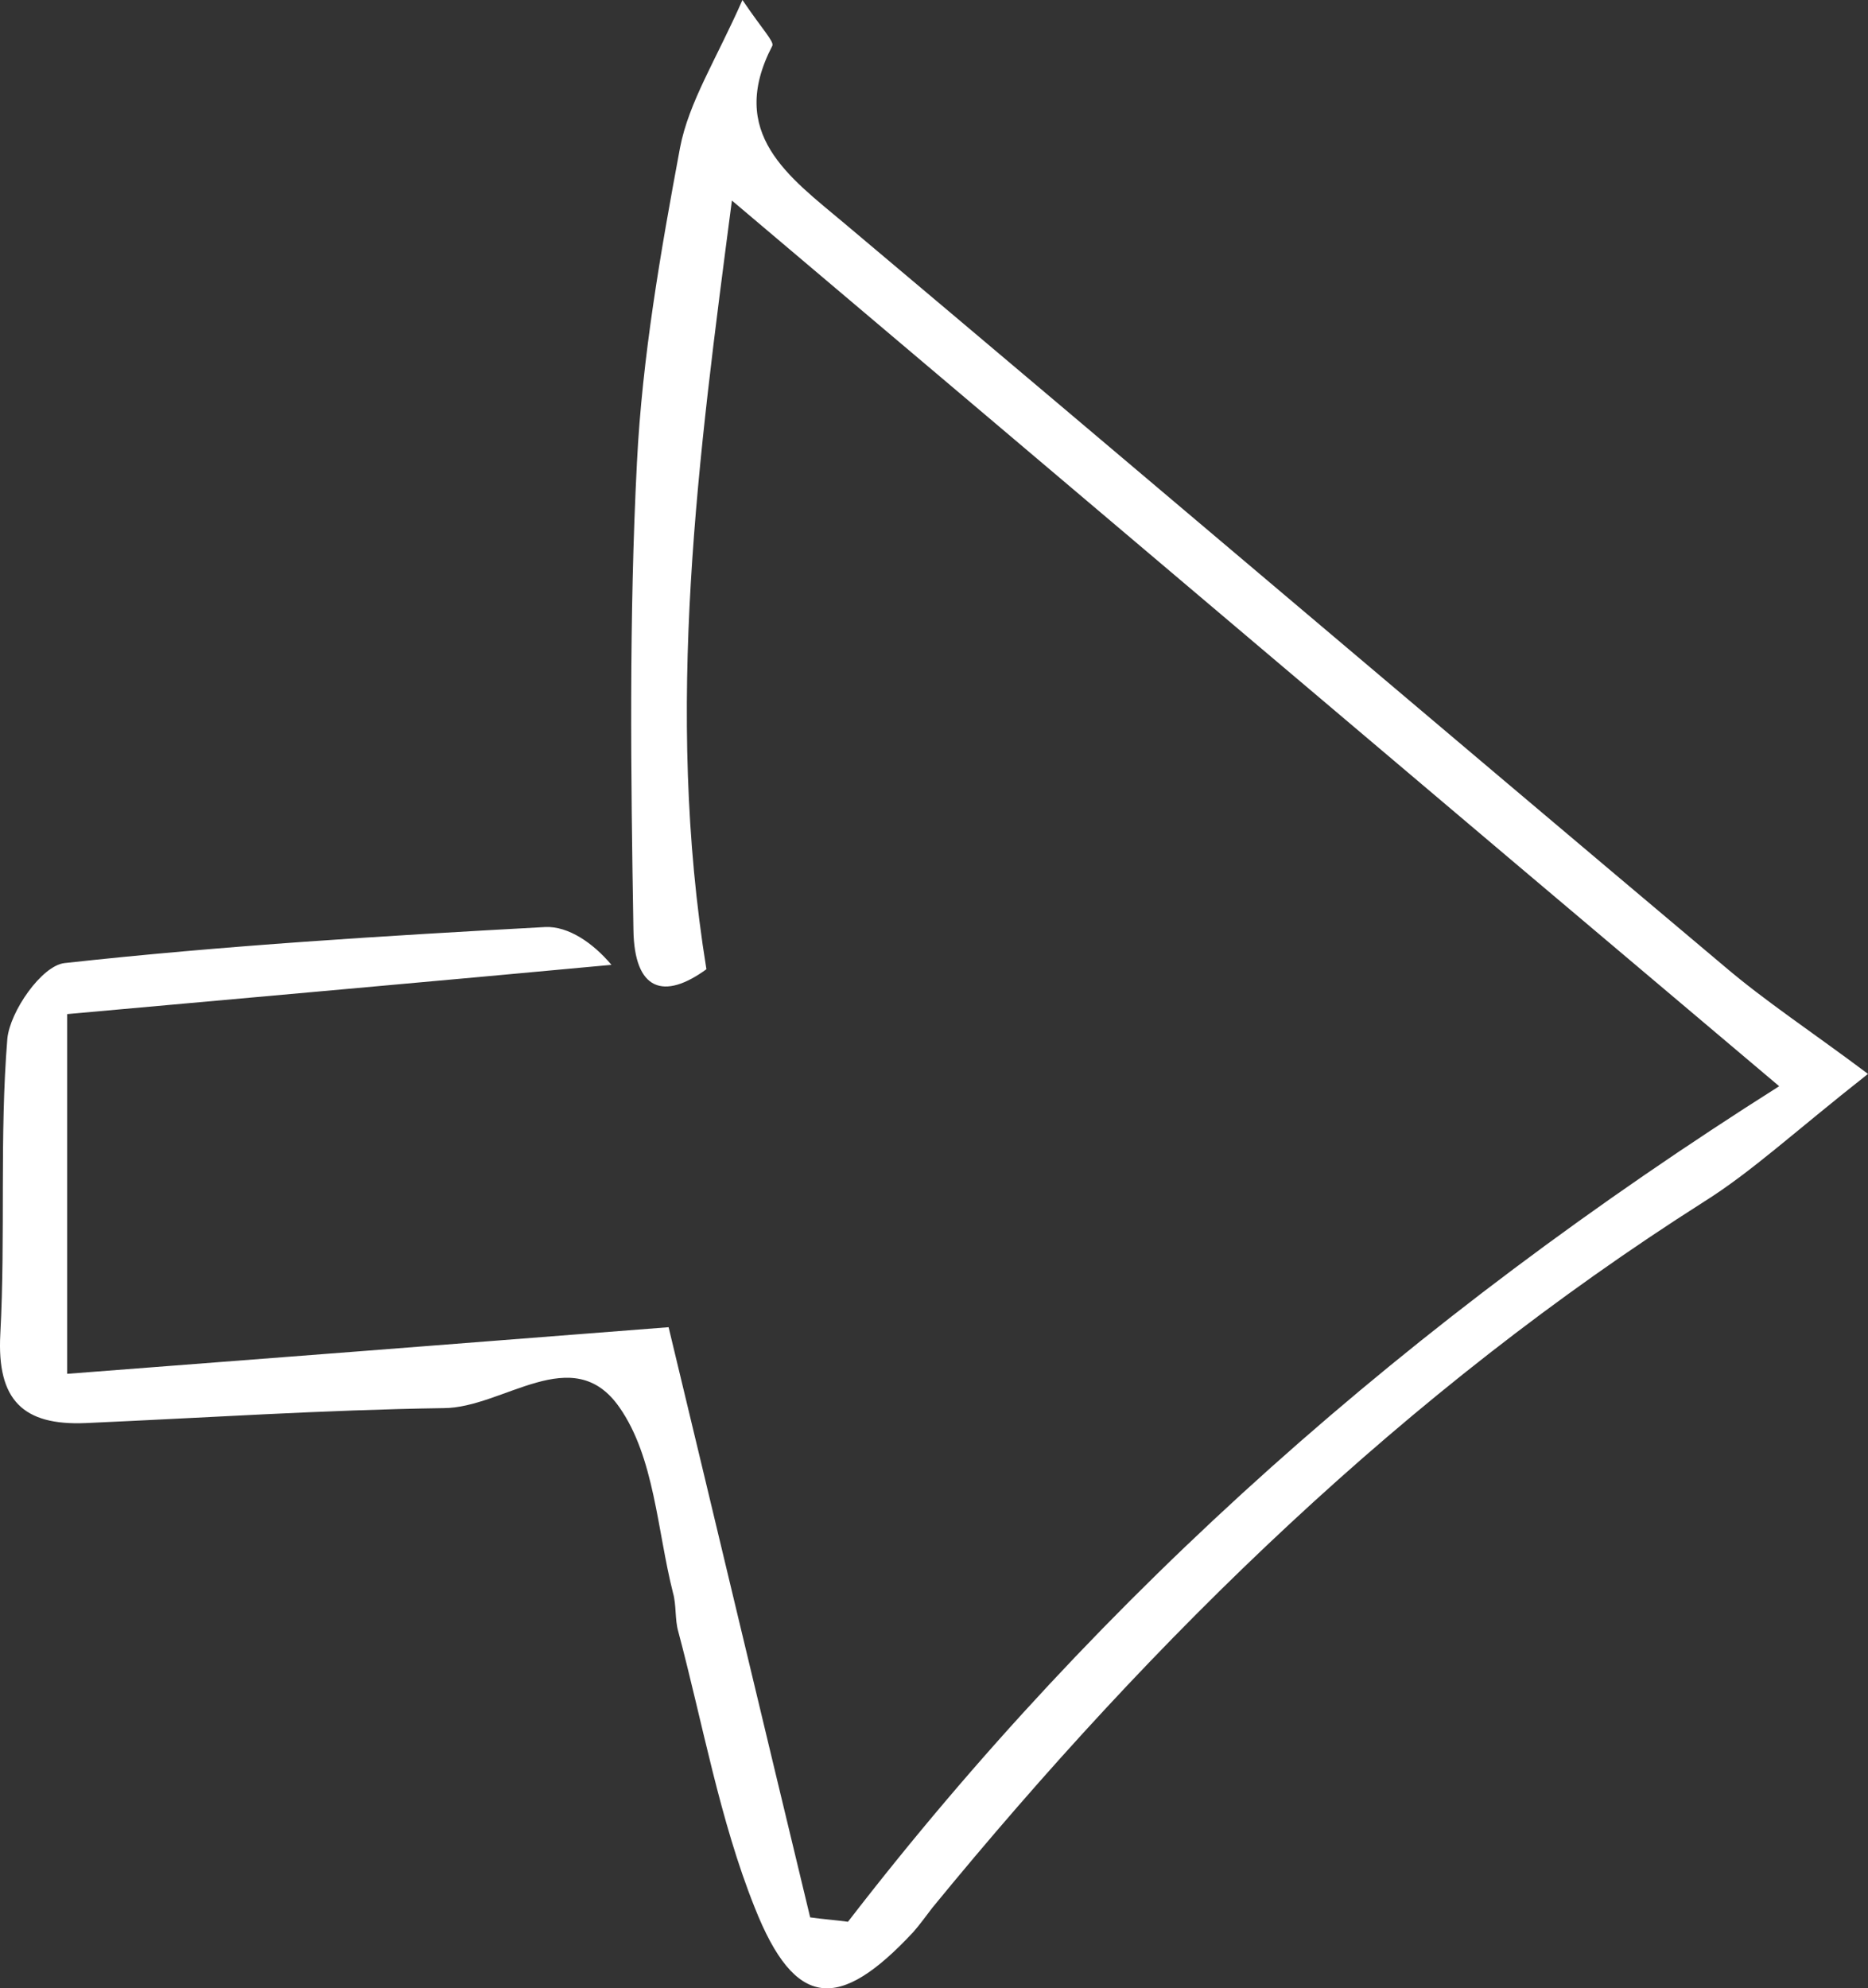 <?xml version="1.0" encoding="UTF-8" standalone="no"?>
<!-- Generator: Adobe Illustrator 18.1.1, SVG Export Plug-In . SVG Version: 6.00 Build 0)  -->

<svg
   xmlns:dc="http://purl.org/dc/elements/1.1/"
   xmlns:cc="http://creativecommons.org/ns#"
   xmlns:rdf="http://www.w3.org/1999/02/22-rdf-syntax-ns#"
   xmlns:svg="http://www.w3.org/2000/svg"
   xmlns="http://www.w3.org/2000/svg"
   xmlns:sodipodi="http://sodipodi.sourceforge.net/DTD/sodipodi-0.dtd"
   xmlns:inkscape="http://www.inkscape.org/namespaces/inkscape"
   version="1.1"
   id="Layer_1"
   x="0px"
   y="0px"
   viewBox="0 0 212.435 226.066"
   enable-background="new 0 0 595.3 419.5"
   xml:space="preserve"
   inkscape:version="0.91 r13725"
   sodipodi:docname="white-back.svg"
   width="212.435"
   height="226.066"><rect x="0" y="0" width="212.435" height="226.066" fill="#333333" stroke="none"/><defs
     id="defs7" /><sodipodi:namedview
     pagecolor="#ffffff"
     bordercolor="#666666"
     borderopacity="1"
     objecttolerance="10"
     gridtolerance="10"
     guidetolerance="10"
     inkscape:pageopacity="0"
     inkscape:pageshadow="2"
     inkscape:window-width="640"
     inkscape:window-height="480"
     id="namedview5"
     showgrid="false"
     inkscape:zoom="0.56257449"
     inkscape:cx="92.285141"
     inkscape:cy="113.11606"
     inkscape:window-x="0"
     inkscape:window-y="0"
     inkscape:window-maximized="0"
     inkscape:current-layer="Layer_1"
     fit-margin-top="0"
     fit-margin-left="0"
     fit-margin-right="0"
     fit-margin-bottom="0" /><path
     d="m 96.435,218.5 c 29,-37.6 64,-68.5 105.9,-95 -40.2,-33.9 -79.1,-66.9 -119.1,-100.7 -3.8,29.1 -7.7,57.7 -2.9,87.4 -4.8,3.5 -8.2,2.5 -8.3,-4.5 -0.3,-17.7 -0.5,-35.5 0.4,-53.1 0.6,-12 2.7,-24 4.9,-35.8 1,-5.2 4.1,-10 7.1,-16.8 2.3,3.4 3.6,4.7 3.4,5.2 -5.2,10 1.9,14.9 8.2,20.2 33.4,28.1 66.7,56.4 100.1,84.5 4.7,4 9.9,7.4 16.3,12.2 -8.5,6.7 -13.2,11.1 -18.6,14.5 -34,21.6 -62.4,49.3 -87.8,80.3 -0.7,0.9 -1.4,1.9 -2.2,2.8 -8.4,9 -13.4,8.8 -18,-2.8 -4,-10 -5.9,-20.9 -8.7,-31.4 -0.4,-1.4 -0.2,-3 -0.6,-4.4 -1.8,-7.1 -2.1,-15.4 -6.1,-21.1 -5.3,-7.6 -13.2,0.1 -20,0.1 -13.6,0.2 -27.1,1.1 -40.7,1.7 -7.1,0.3 -10.1,-2.6 -9.7,-10.1 0.6,-11.2 -0.1,-22.5 0.8,-33.6 0.3,-3.1 3.9,-8.3 6.5,-8.6 18.2,-2 36.4,-3.1 54.7,-4.1 2.6,-0.1 5.4,1.8 7.5,4.3 -20.4,1.9 -40.9,3.7 -61.9,5.6 0,13.8 0,26.3 0,40.9 22.2,-1.7 44.1,-3.4 68.4,-5.3 5.2,21.6 10.6,44.3 16.1,67.1 1.4,0.2 2.8,0.3 4.3,0.5 z"
     id="path3"
     style="fill:#ffffff"
     inkscape:connector-curvature="0" /></svg>